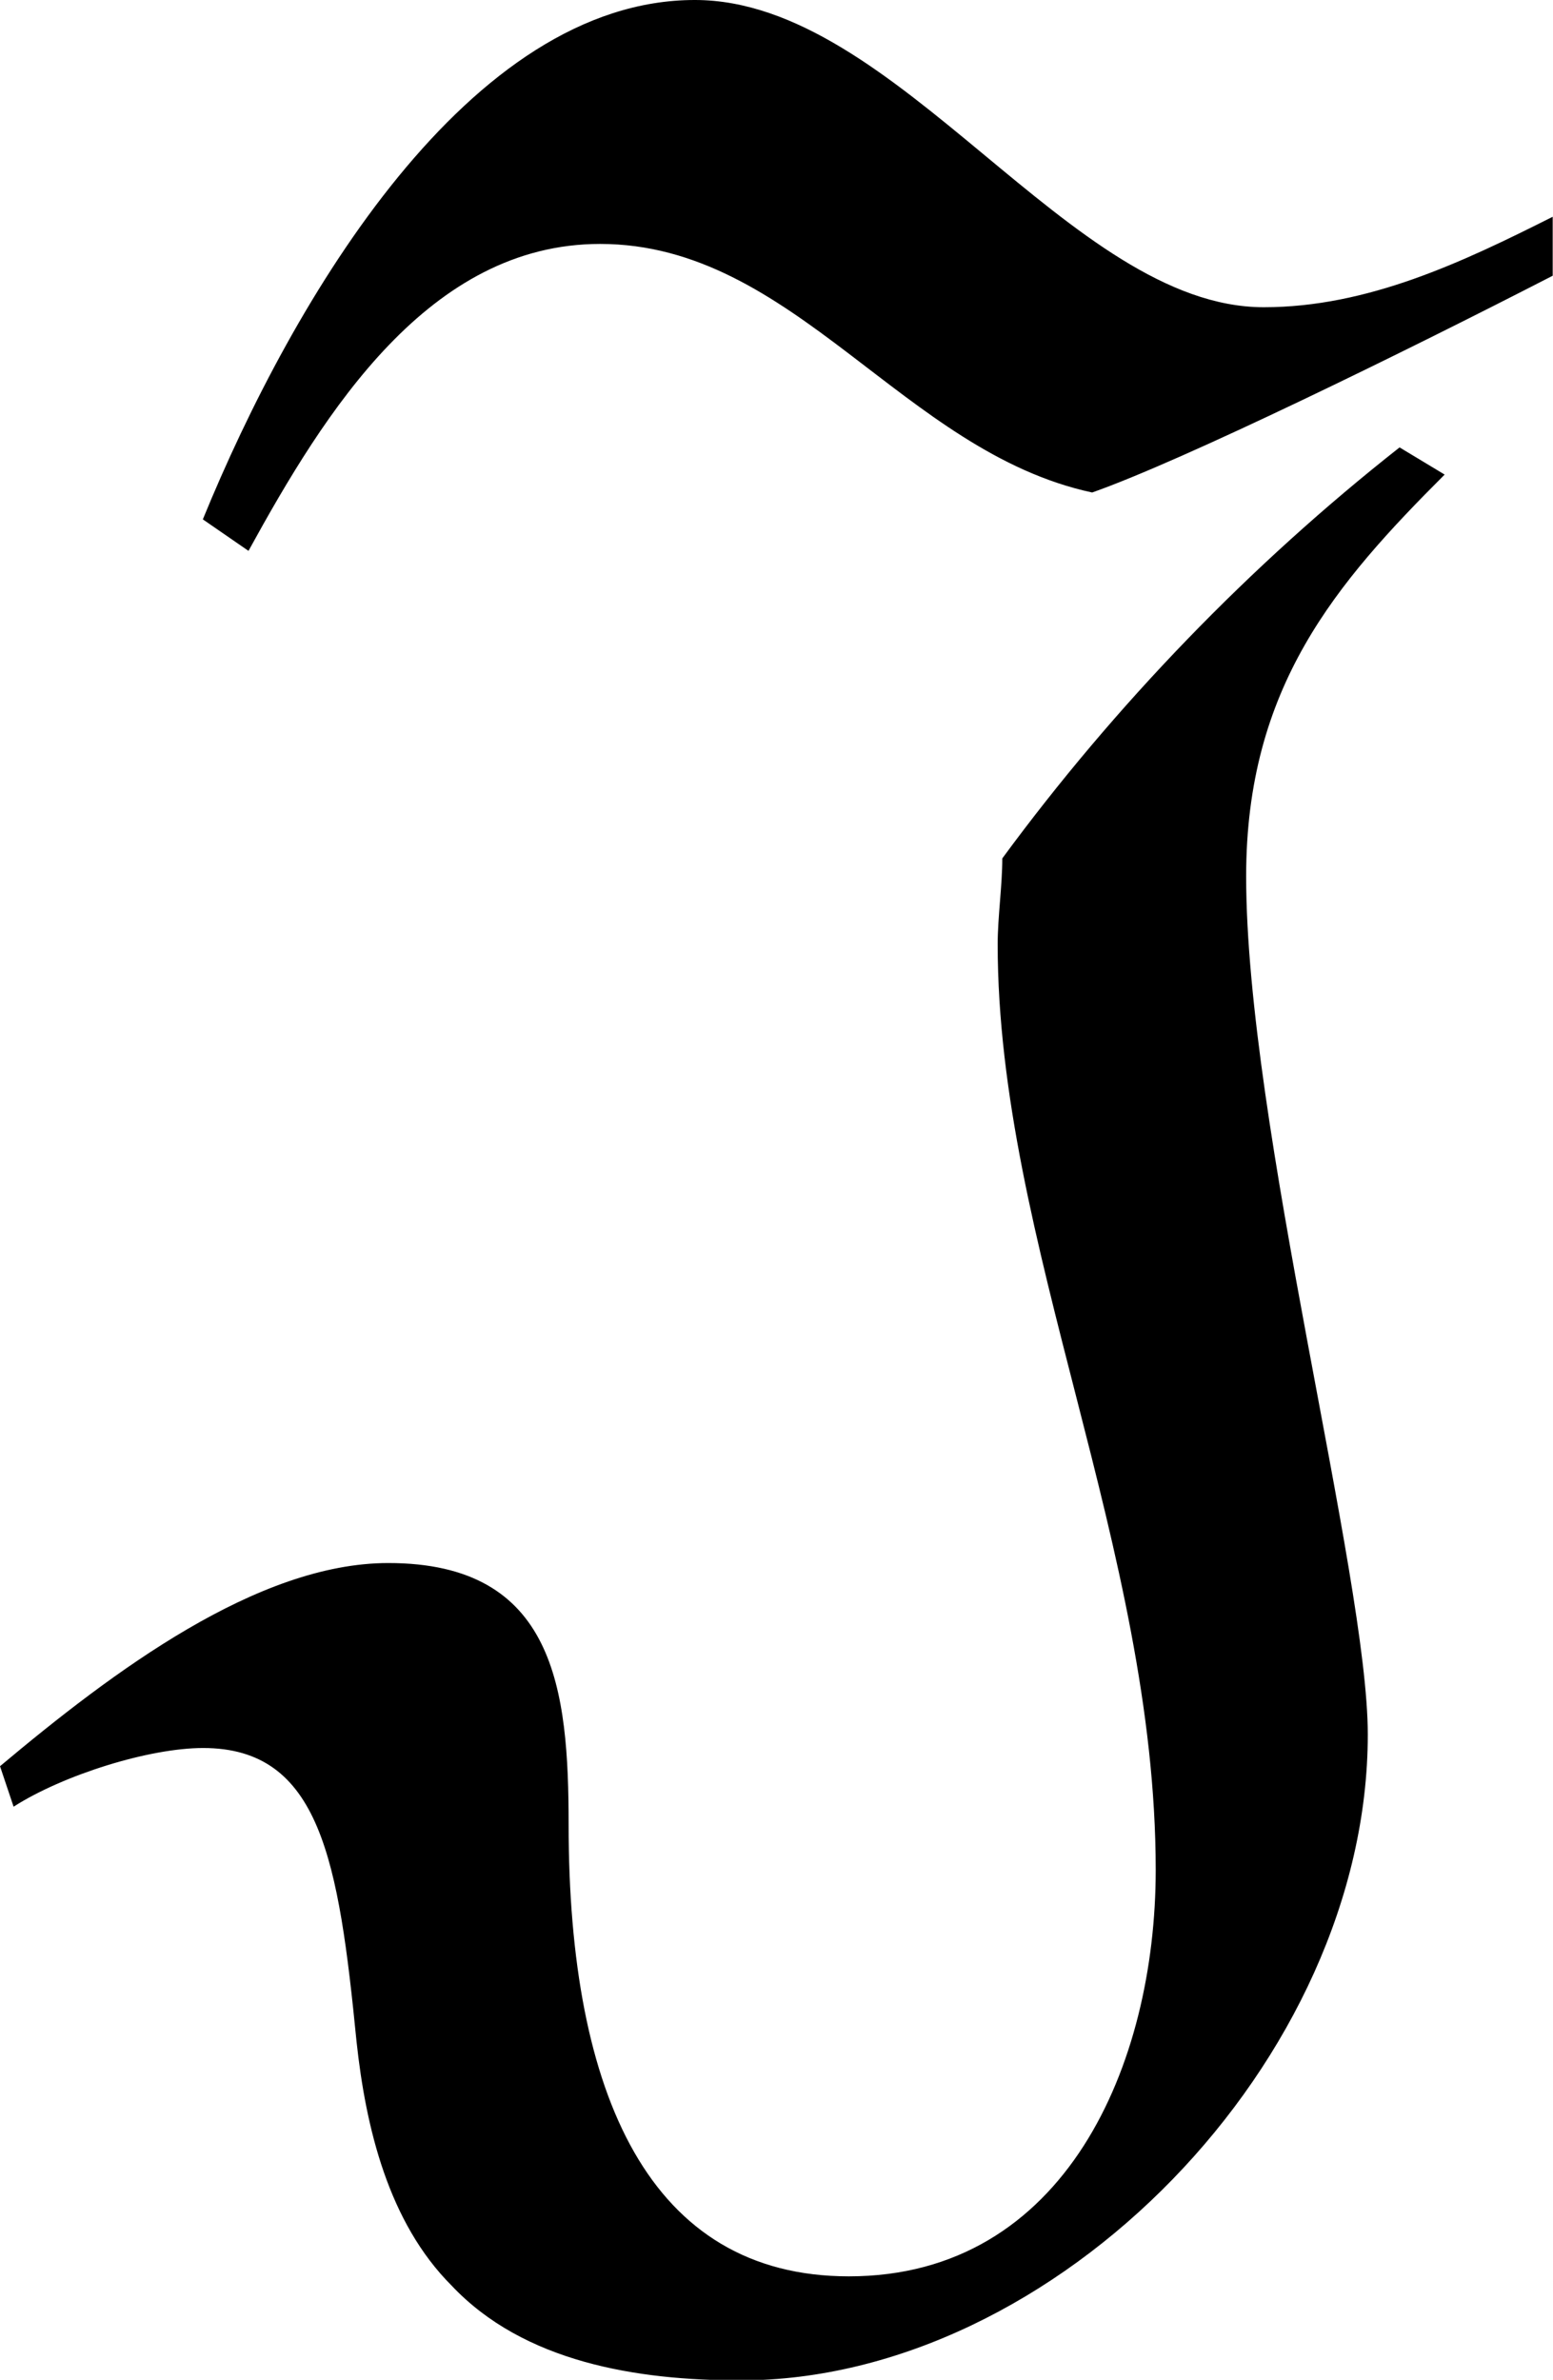 <svg xmlns="http://www.w3.org/2000/svg" xmlns:xlink="http://www.w3.org/1999/xlink" width="7.167" height="10.979" viewBox="0 0 5.375 8.234"><svg overflow="visible" x="148.712" y="134.765" transform="translate(-148.54 -127.921)"><path style="stroke:none" d="M.688-4.938C.953-5.421 1.313-6 1.905-6c.672 0 1.047.719 1.703.86.313-.11 1.079-.485 1.594-.75v-.204c-.312.157-.64.313-1 .313-.672 0-1.266-1.063-1.969-1.063-.78 0-1.39 1.032-1.703 1.797zM-.125-.593c.172-.11.469-.203.656-.203.406 0 .469.39.531 1.016.032.297.11.625.329.844.25.265.64.328 1 .328 1.093 0 2.171-1.11 2.171-2.235 0-.547-.421-2.11-.421-2.969 0-.656.312-1.015.687-1.39l-.156-.094c-.516.406-.984.89-1.375 1.422 0 .094-.016.203-.016.297 0 1.031.547 2.094.547 3.203 0 .672-.312 1.406-1.062 1.406-.688 0-.97-.625-.97-1.562 0-.469-.046-.906-.624-.906-.453 0-.953.375-1.344.703zm0 0"/></svg></svg>